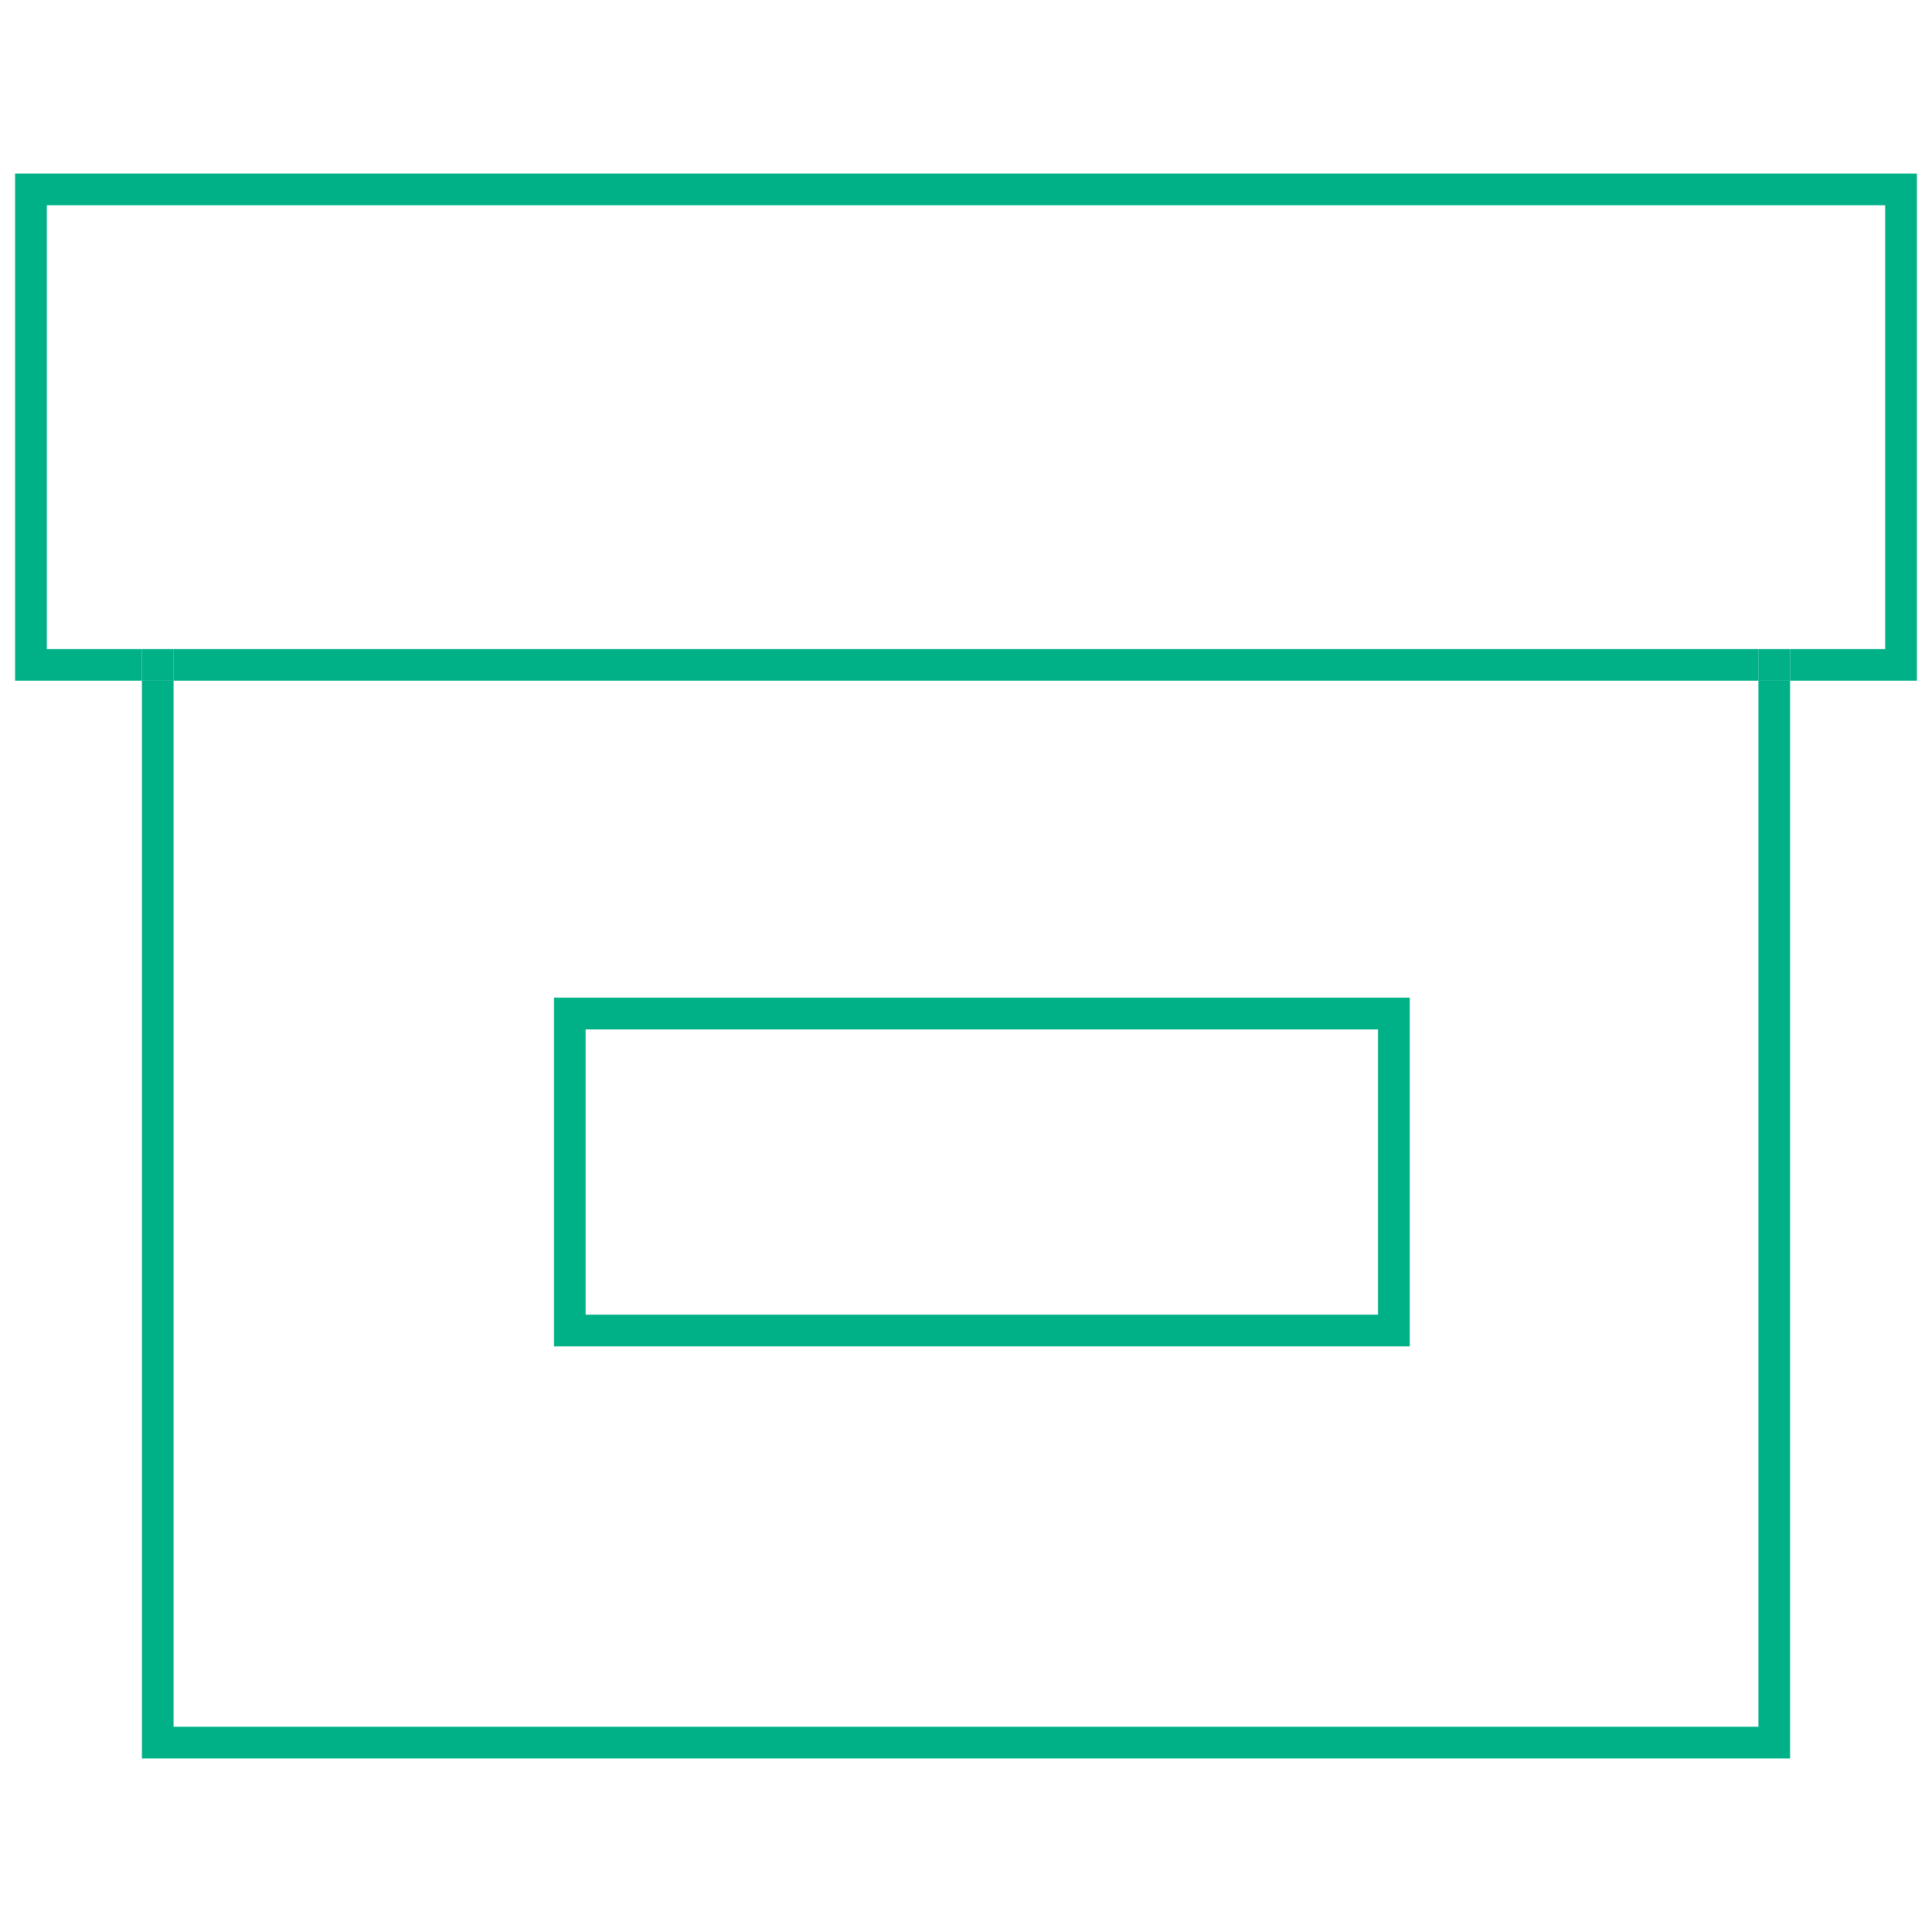 <svg xmlns="http://www.w3.org/2000/svg" width="64" height="64" viewBox="0 0 64 64"><title>portfolio</title><g id="9535392c-77e2-46a5-9d62-4a97d387d7ba" data-name="portfolio"><rect x="5.75" y="22.55" width="52.5" height="34.65" fill="none"/><polygon points="63.5 5.75 0.5 5.75 0.5 22.55 4.7 22.55 4.7 21.5 1.55 21.5 1.55 6.8 62.45 6.8 62.45 21.5 59.3 21.5 59.3 22.55 63.5 22.55 63.5 5.75" fill="#00b087"/><rect x="5.75" y="21.5" width="52.5" height="1.05" fill="#00b087"/><polygon points="58.25 57.2 5.75 57.2 5.75 22.55 4.7 22.55 4.7 58.25 59.3 58.25 59.3 22.55 58.25 22.55 58.25 57.2" fill="#00b087"/><rect x="58.25" y="21.5" width="1.05" height="1.05" fill="#00b087"/><rect x="4.7" y="21.5" width="1.05" height="1.05" fill="#00b087"/><path d="M46.7,44.6H18.35V33.05H46.7ZM19.4,43.55H45.65V34.1H19.4Z" fill="#00b087"/></g></svg>